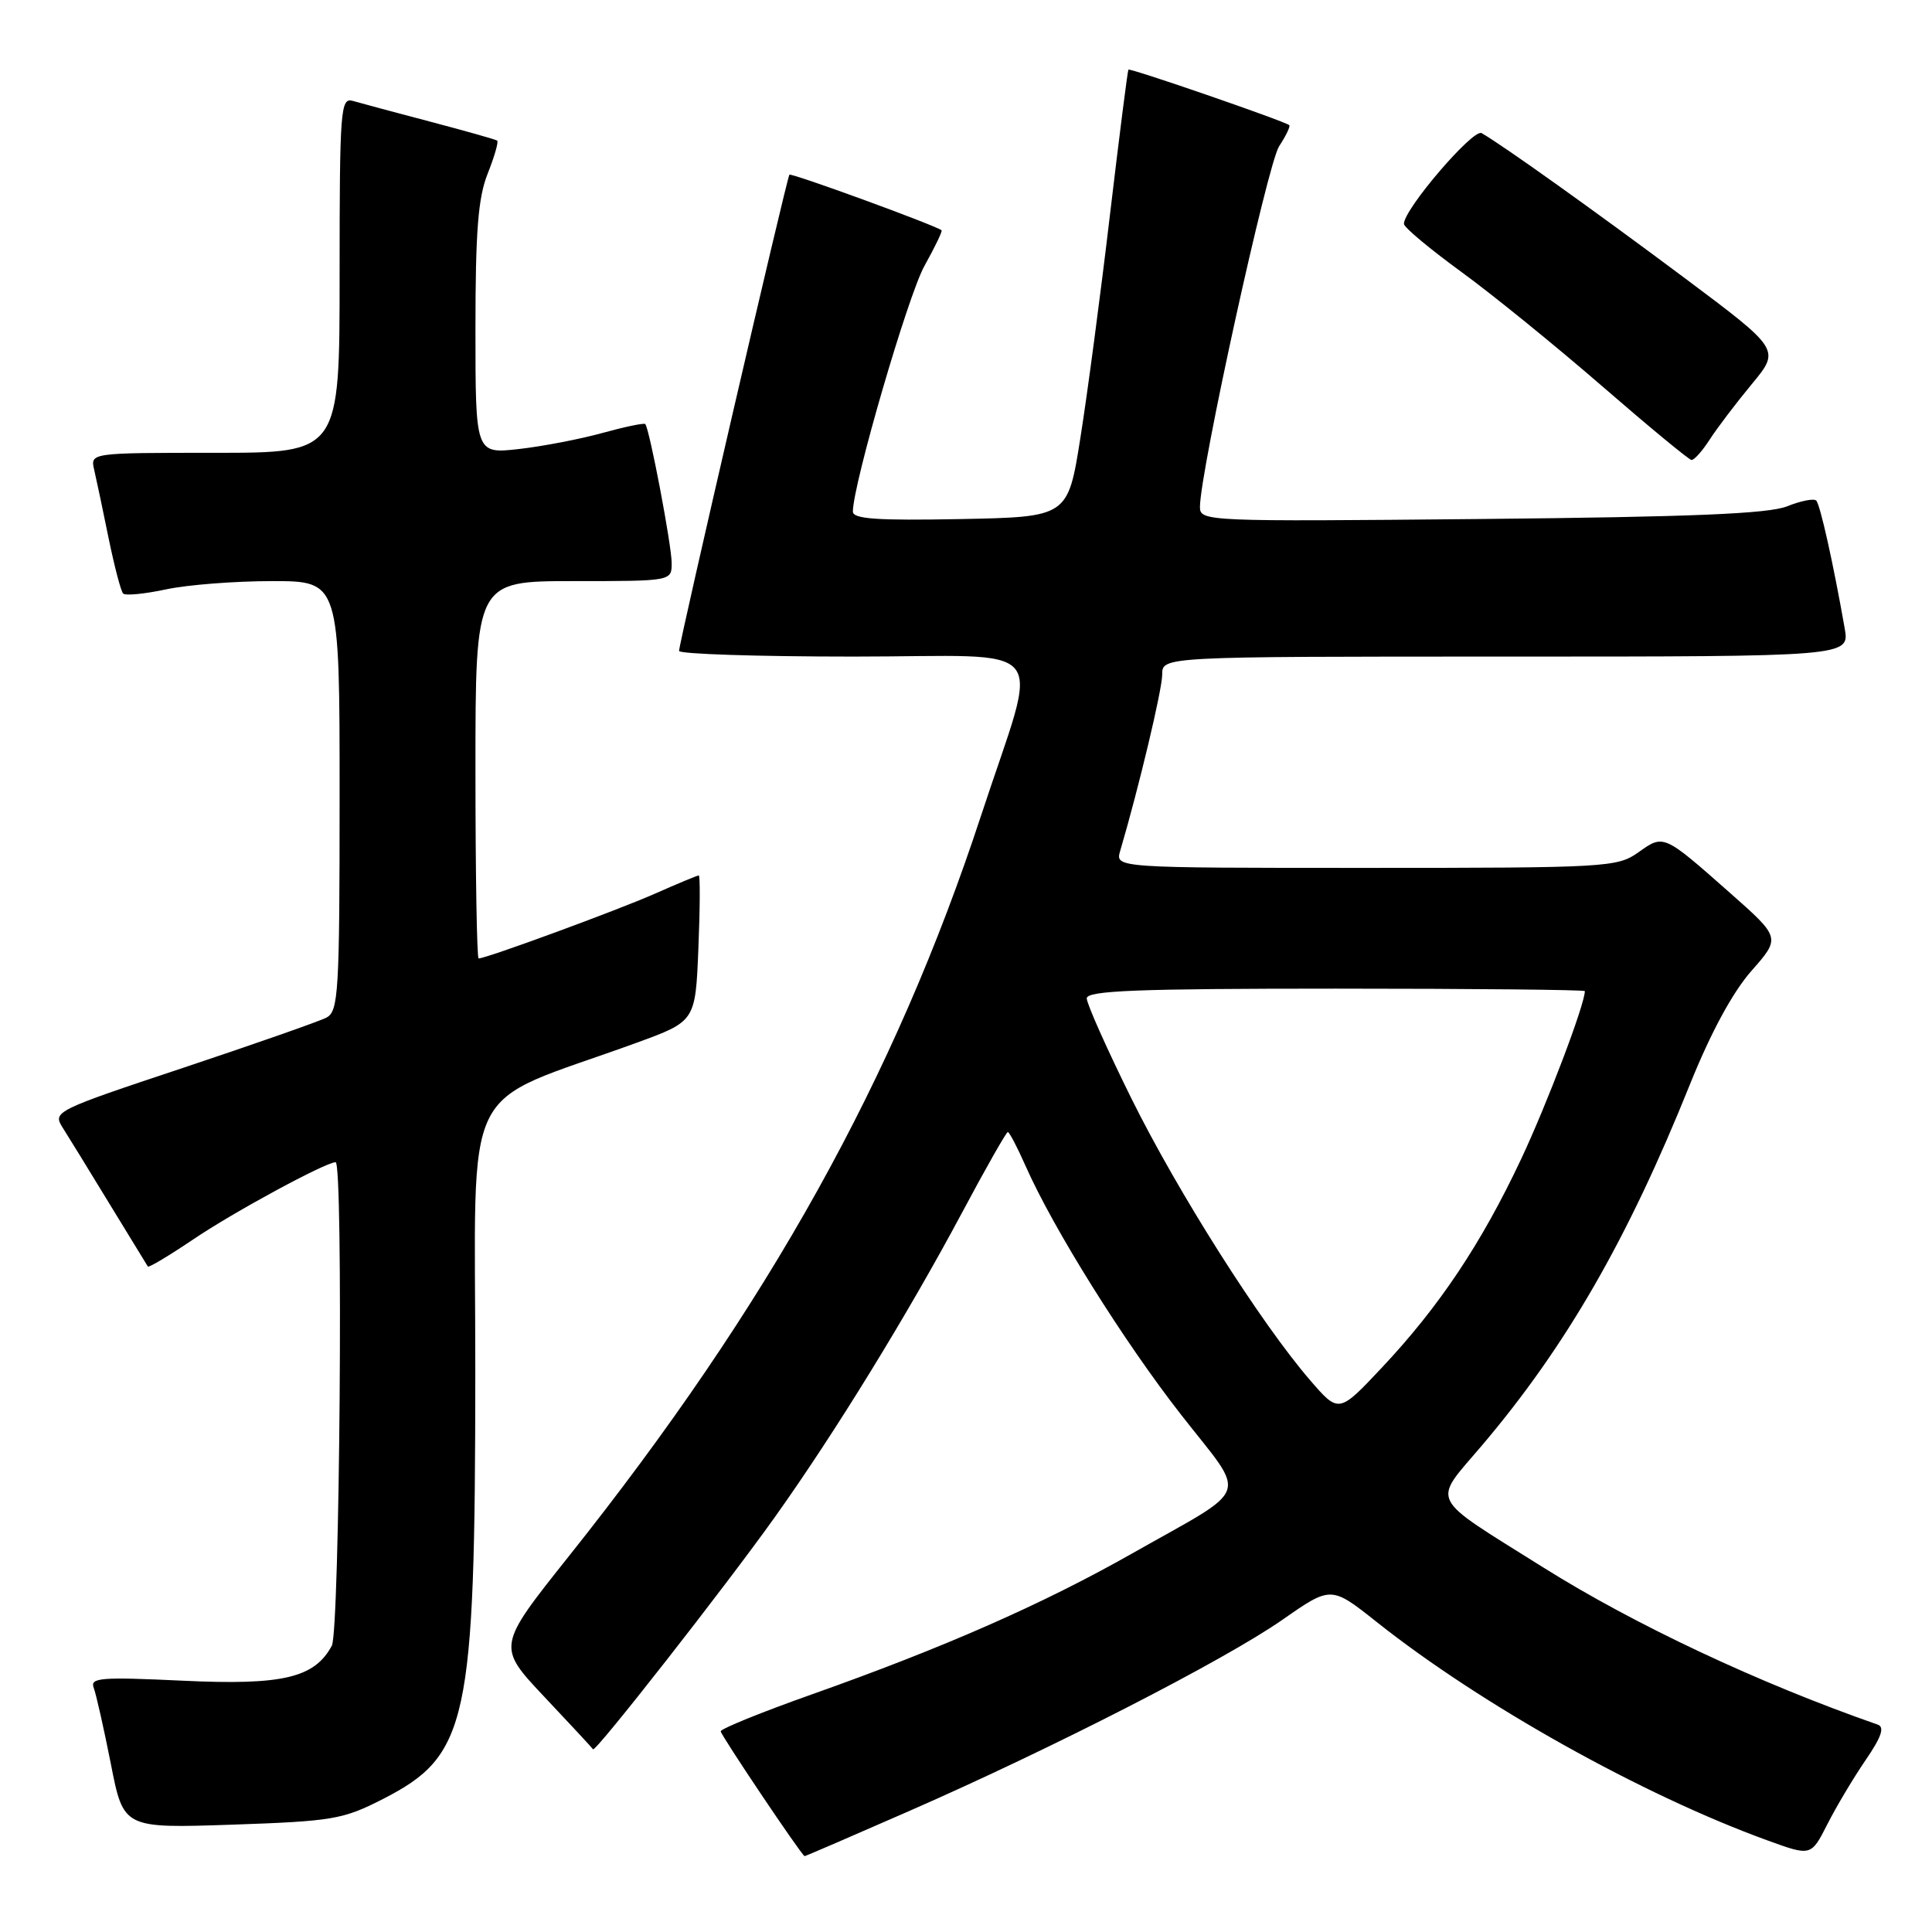 <?xml version="1.0" encoding="UTF-8" standalone="no"?>
<!DOCTYPE svg PUBLIC "-//W3C//DTD SVG 1.1//EN" "http://www.w3.org/Graphics/SVG/1.1/DTD/svg11.dtd" >
<svg xmlns="http://www.w3.org/2000/svg" xmlns:xlink="http://www.w3.org/1999/xlink" version="1.1" viewBox="0 0 256 256">
 <g >
 <path fill="currentColor"
d=" M 120.45 239.98 C 139.48 231.65 162.25 219.98 169.94 214.62 C 176.38 210.13 176.38 210.13 182.44 214.94 C 196.28 225.92 217.66 237.87 234.24 243.88 C 239.98 245.96 239.98 245.96 242.13 241.73 C 243.31 239.40 245.59 235.58 247.19 233.24 C 249.30 230.17 249.75 228.85 248.81 228.52 C 233.10 223.05 216.54 215.26 204.50 207.70 C 189.06 198.01 189.74 199.34 196.34 191.56 C 207.50 178.41 215.67 164.23 223.90 143.75 C 226.67 136.86 229.57 131.49 232.07 128.65 C 235.95 124.25 235.95 124.25 229.23 118.31 C 220.39 110.50 220.46 110.54 217.09 112.94 C 214.30 114.92 212.93 115.00 180.98 115.00 C 147.77 115.00 147.77 115.00 148.43 112.75 C 150.90 104.37 154.00 91.36 154.00 89.37 C 154.00 87.00 154.00 87.00 199.55 87.00 C 245.09 87.00 245.09 87.00 244.43 83.25 C 242.92 74.65 241.18 66.85 240.66 66.33 C 240.35 66.02 238.62 66.36 236.80 67.09 C 234.33 68.08 224.10 68.50 196.25 68.77 C 159.76 69.12 159.00 69.09 159.00 67.17 C 159.00 62.55 167.96 21.71 169.49 19.38 C 170.41 17.98 171.01 16.71 170.83 16.58 C 170.07 16.00 149.70 8.97 149.52 9.23 C 149.41 9.38 148.31 18.05 147.07 28.50 C 145.84 38.95 144.08 52.22 143.16 58.00 C 141.50 68.50 141.50 68.50 127.25 68.78 C 116.20 68.99 113.00 68.77 113.01 67.78 C 113.04 64.11 120.32 39.12 122.50 35.22 C 123.89 32.73 124.91 30.61 124.76 30.51 C 123.75 29.78 104.82 22.87 104.60 23.15 C 104.24 23.61 89.96 85.27 89.98 86.25 C 89.99 86.66 100.39 87.00 113.08 87.00 C 139.90 87.00 137.78 84.37 130.02 108.00 C 118.54 142.95 101.80 173.03 75.35 206.24 C 65.85 218.17 65.85 218.17 72.13 224.84 C 75.58 228.50 78.49 231.63 78.58 231.79 C 78.86 232.27 96.14 210.20 102.69 201.00 C 110.61 189.89 120.29 174.14 127.44 160.75 C 130.59 154.84 133.34 150.00 133.54 150.00 C 133.74 150.00 134.81 152.03 135.90 154.51 C 139.60 162.86 148.91 177.75 156.54 187.51 C 165.33 198.76 166.04 196.76 150.00 205.85 C 138.14 212.57 125.06 218.32 107.50 224.54 C 100.90 226.88 95.50 229.07 95.50 229.41 C 95.50 229.90 106.14 245.74 106.61 245.95 C 106.67 245.98 112.90 243.29 120.45 239.98 Z  M 50.72 238.39 C 62.03 232.61 62.96 228.31 62.98 181.84 C 63.00 141.89 60.59 146.82 84.33 138.18 C 92.15 135.33 92.15 135.33 92.54 125.67 C 92.76 120.35 92.78 116.00 92.59 116.00 C 92.40 116.00 89.80 117.08 86.80 118.41 C 81.85 120.60 64.43 127.00 63.42 127.00 C 63.19 127.00 63.00 115.75 63.00 102.00 C 63.00 77.00 63.00 77.00 76.00 77.00 C 89.00 77.00 89.00 77.00 89.00 74.61 C 89.00 72.27 86.06 56.81 85.50 56.19 C 85.34 56.02 82.80 56.55 79.86 57.36 C 76.91 58.18 71.91 59.14 68.75 59.50 C 63.00 60.14 63.00 60.14 63.00 43.59 C 63.00 30.65 63.35 26.16 64.63 22.98 C 65.52 20.74 66.08 18.79 65.88 18.63 C 65.67 18.48 61.67 17.35 57.00 16.12 C 52.33 14.89 47.71 13.65 46.75 13.37 C 45.12 12.90 45.00 14.46 45.00 36.43 C 45.00 60.00 45.00 60.00 28.48 60.00 C 11.96 60.00 11.96 60.00 12.48 62.25 C 12.77 63.49 13.63 67.56 14.39 71.31 C 15.16 75.05 16.02 78.36 16.32 78.65 C 16.62 78.95 19.17 78.70 21.98 78.10 C 24.80 77.49 31.13 77.00 36.05 77.00 C 45.00 77.00 45.00 77.00 45.00 105.46 C 45.00 131.56 44.85 134.01 43.25 134.84 C 42.29 135.34 33.72 138.34 24.22 141.51 C 7.35 147.12 6.97 147.31 8.28 149.38 C 9.02 150.54 11.82 155.10 14.50 159.50 C 17.18 163.90 19.47 167.64 19.59 167.82 C 19.71 168.00 22.44 166.36 25.66 164.19 C 30.93 160.62 43.15 154.00 44.47 154.00 C 45.51 154.00 45.02 216.09 43.97 218.06 C 41.68 222.33 37.45 223.33 24.19 222.70 C 13.33 222.19 11.90 222.30 12.42 223.65 C 12.74 224.50 13.76 229.03 14.69 233.73 C 16.36 242.26 16.36 242.26 30.71 241.78 C 44.07 241.32 45.44 241.09 50.72 238.39 Z  M 226.54 58.25 C 227.51 56.74 230.02 53.44 232.11 50.91 C 235.91 46.33 235.91 46.33 223.21 36.83 C 211.35 27.97 199.05 19.19 196.32 17.64 C 195.20 17.00 185.96 27.80 186.03 29.67 C 186.04 30.13 189.44 32.97 193.57 35.98 C 197.71 38.99 206.13 45.83 212.29 51.17 C 218.46 56.52 223.79 60.92 224.13 60.95 C 224.48 60.98 225.57 59.76 226.54 58.25 Z  M 173.60 182.89 C 167.08 175.34 156.08 158.00 149.91 145.54 C 146.66 138.97 144.00 133.00 144.00 132.29 C 144.00 131.26 150.68 131.00 177.00 131.00 C 195.15 131.00 210.00 131.15 210.00 131.33 C 210.00 133.08 204.97 146.35 201.54 153.62 C 196.30 164.75 190.71 173.13 183.13 181.19 C 177.40 187.29 177.40 187.29 173.60 182.89 Z "/>
</g>
</svg>